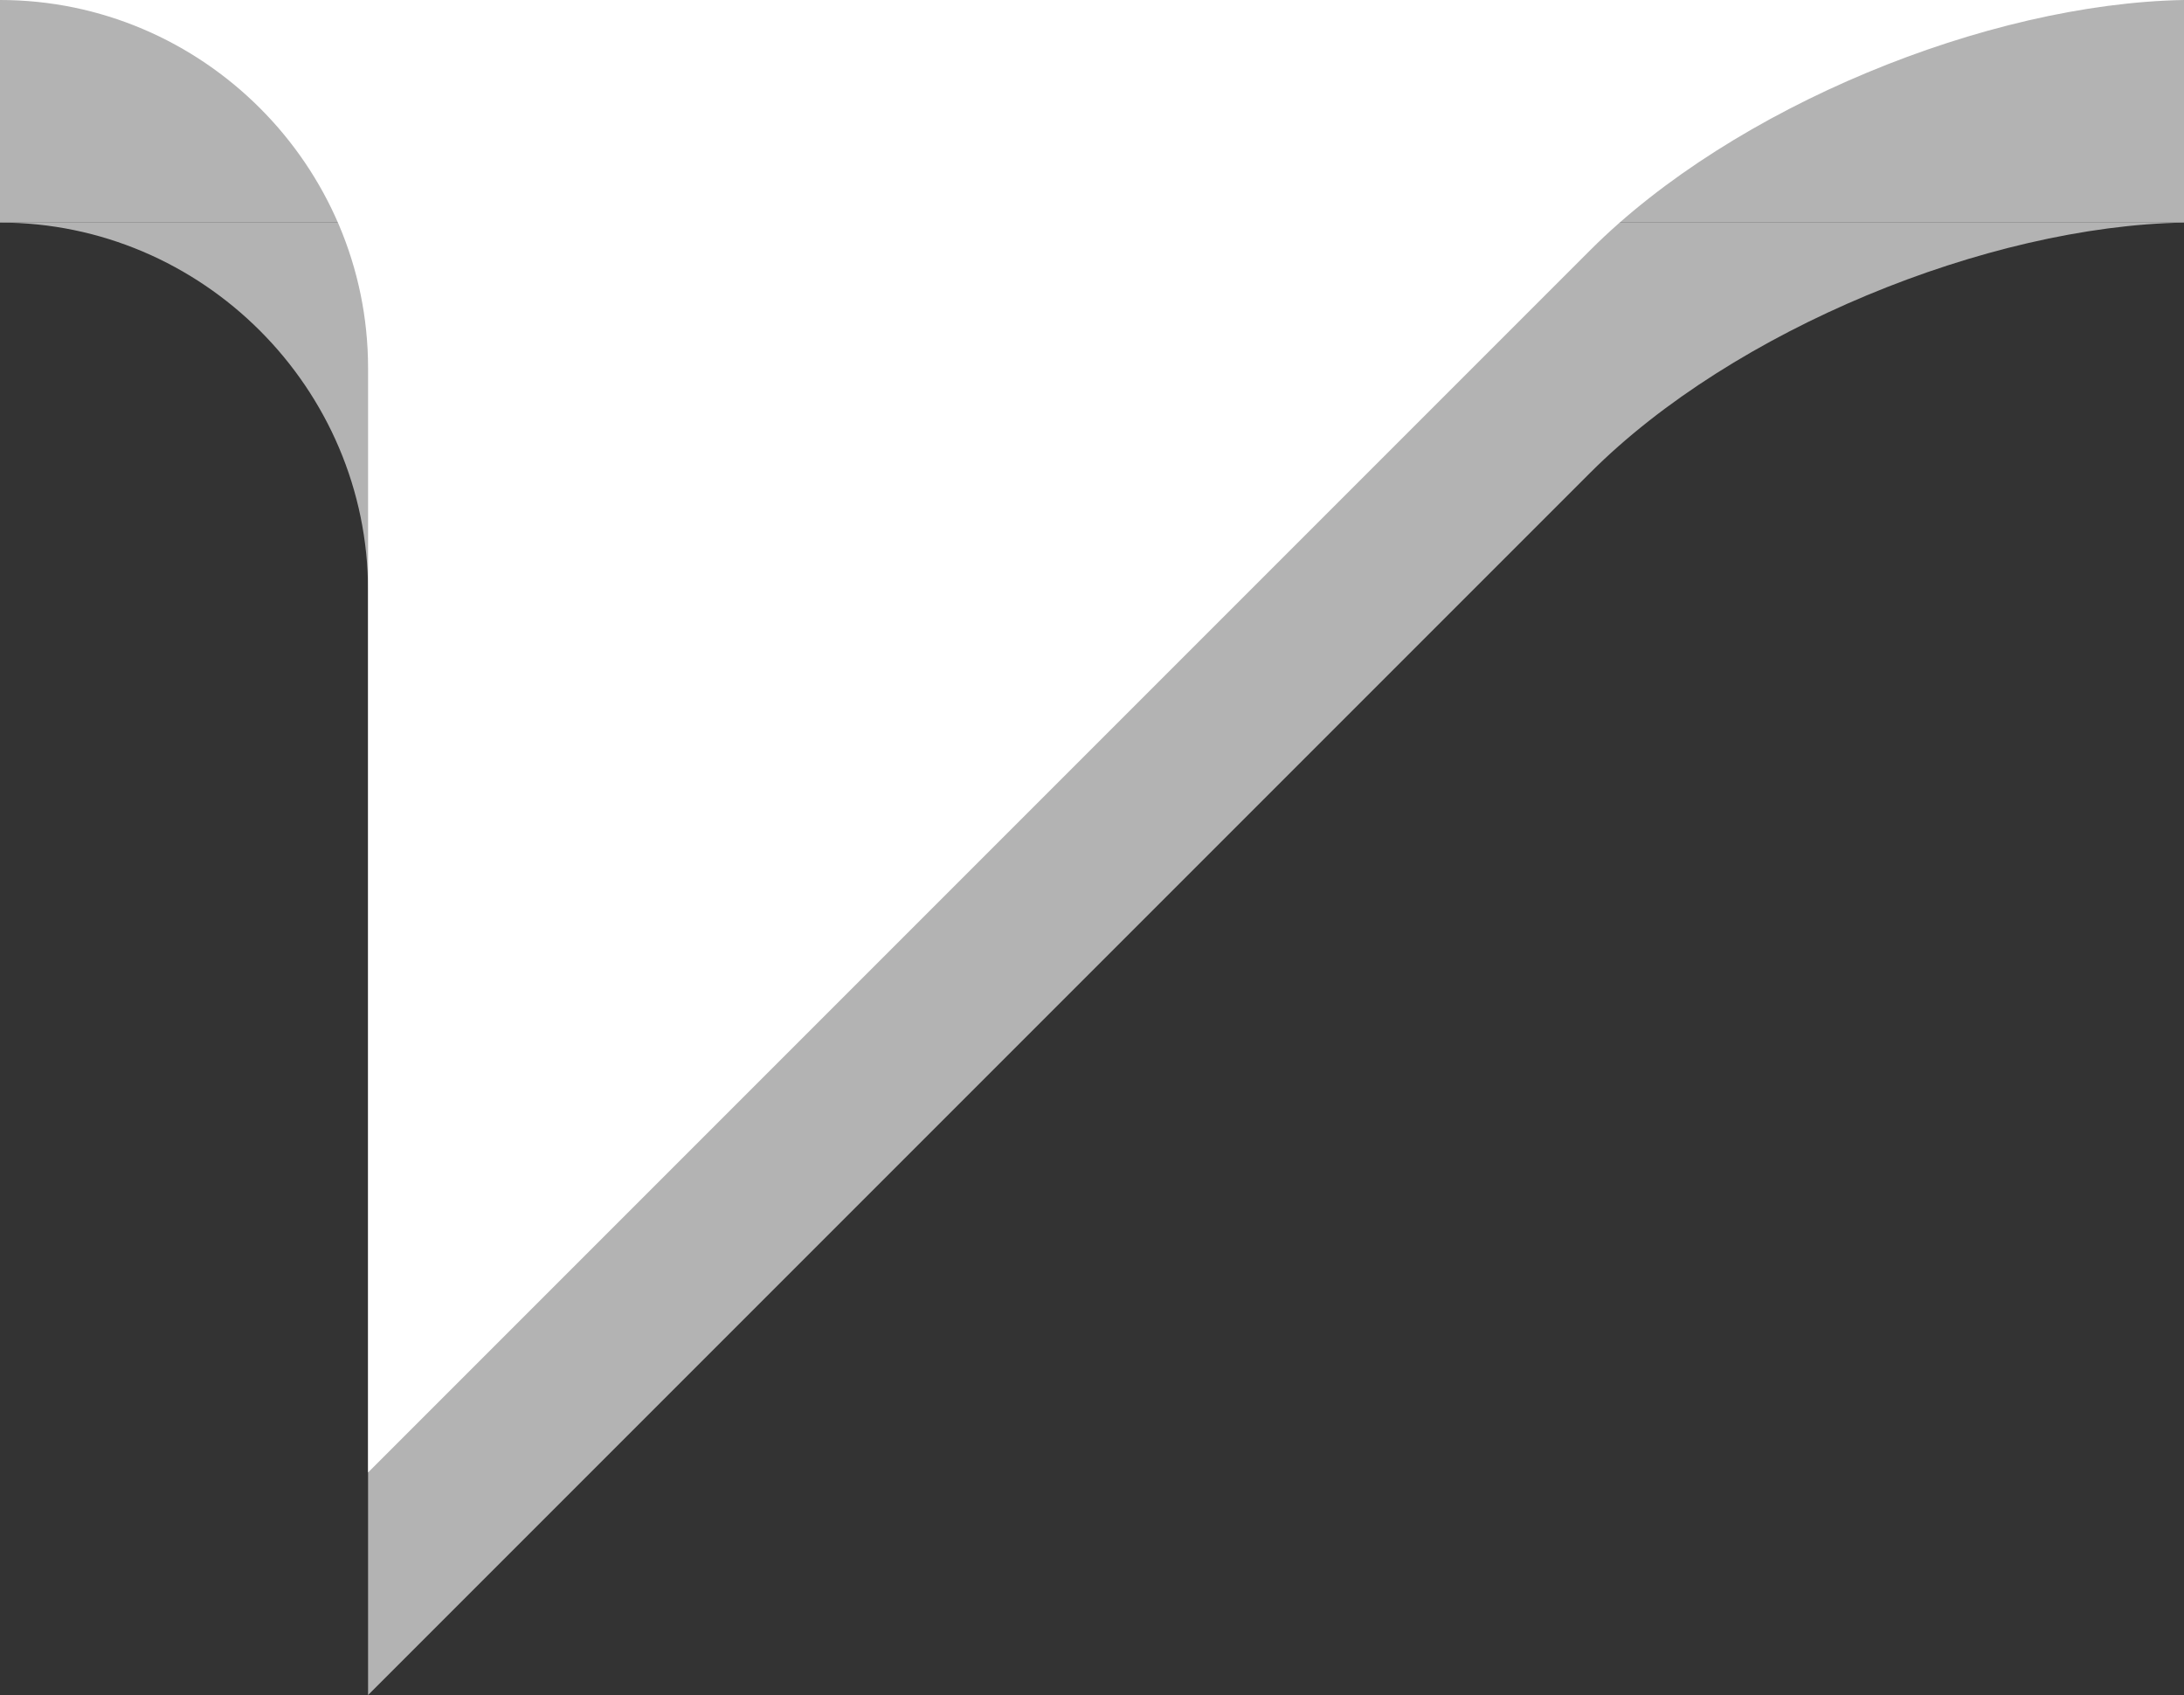 <?xml version="1.0" encoding="utf-8"?>
<!-- Generator: Adobe Illustrator 15.1.0, SVG Export Plug-In . SVG Version: 6.00 Build 0)  -->
<!DOCTYPE svg PUBLIC "-//W3C//DTD SVG 1.1//EN" "http://www.w3.org/Graphics/SVG/1.1/DTD/svg11.dtd">
<svg version="1.1" id="Header" xmlns="http://www.w3.org/2000/svg" xmlns:xlink="http://www.w3.org/1999/xlink" x="0px" y="0px"
	 width="29.668px" height="23.023px" viewBox="0 0 29.668 23.023" enable-background="new 0 0 29.668 23.023" xml:space="preserve">
<rect x="0" y="0" width="29.668" height="23.023" fill="#333333" stroke="none"/>
<path fill="#B3B3B3" d="M5,23.023L21.605,6.418c1.944-1.943,5.39-3.347,8.063-3.395H0c2.75,0,5,2.25,5,5v1.664V23.023z"/>
<rect y="0" fill="#B3B3B3" width="29.668" height="3.023"/>
<path fill="#FFFFFF" d="M5,20L21.605,3.395C23.551,1.45,26.995,0.048,29.668,0H0c2.75,0,5,2.25,5,5v1.664V20z"/>
</svg>
